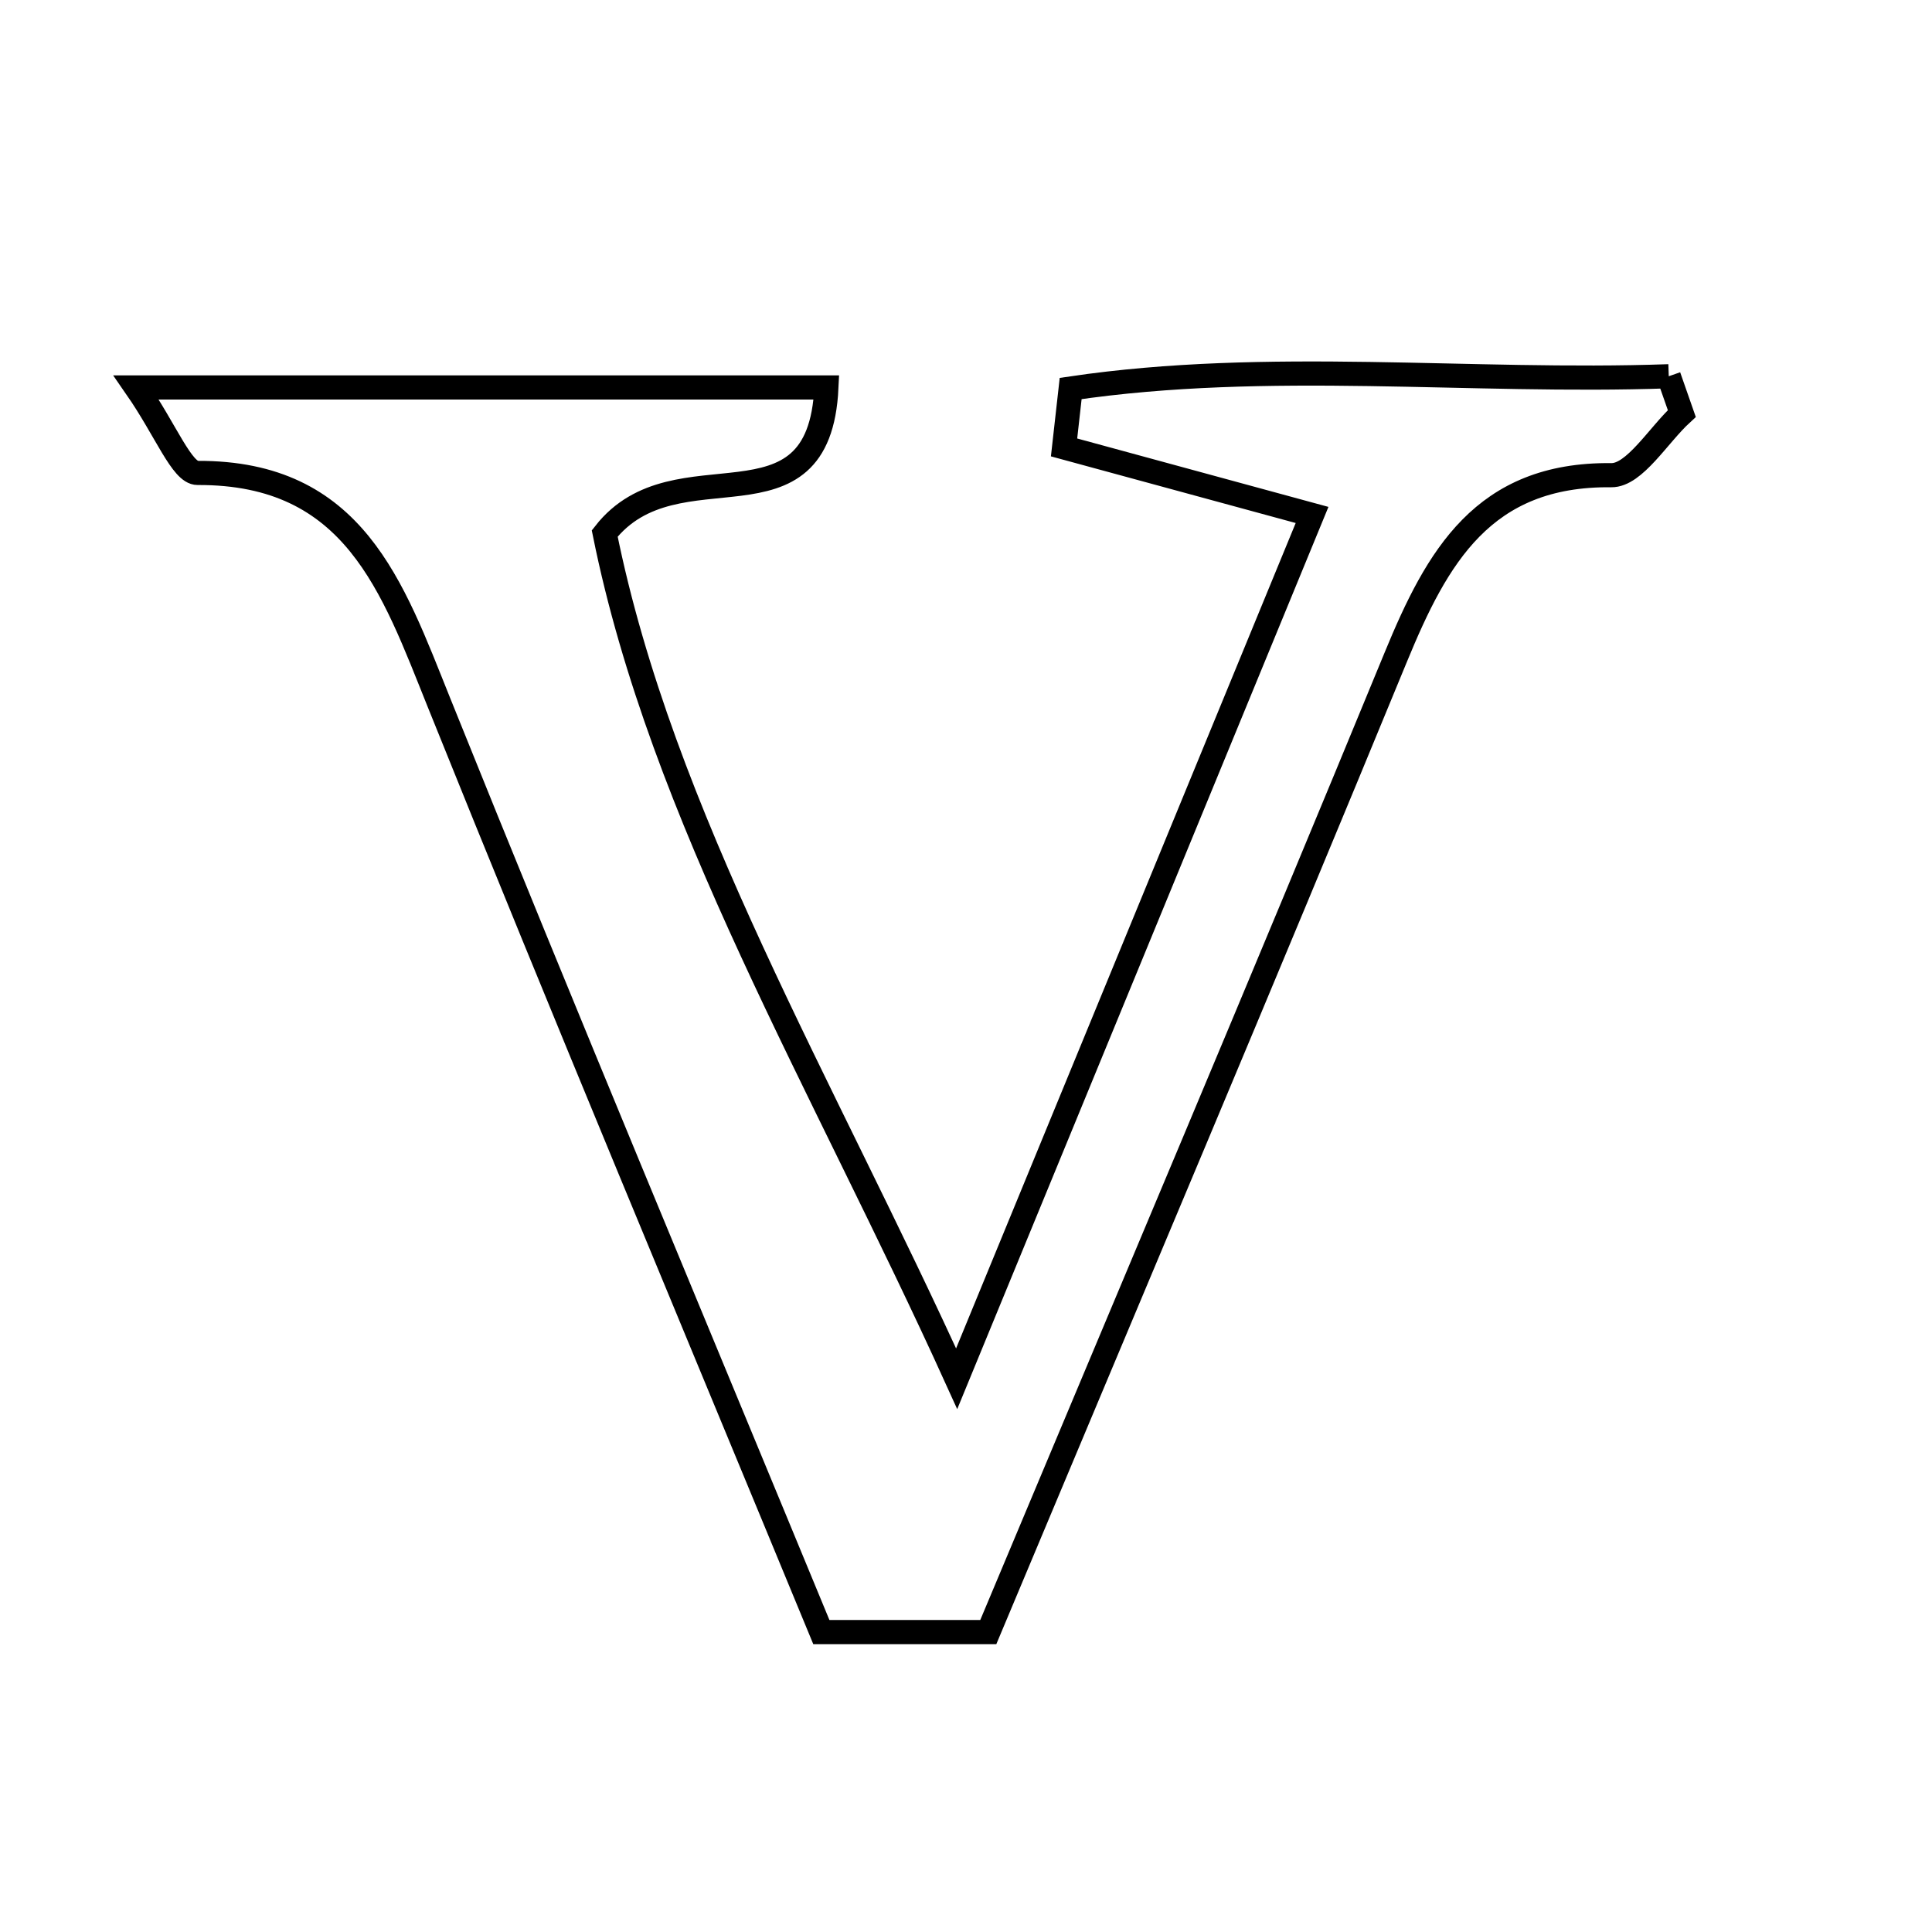 <svg xmlns="http://www.w3.org/2000/svg" viewBox="0.0 0.0 24.0 24.0" height="200px" width="200px"><path fill="none" stroke="black" stroke-width=".3" stroke-opacity="1.0"  filling="0" d="M20.73 4.674 C20.784 4.828 20.838 4.982 20.892 5.137 C20.6 5.405 20.305 5.907 20.016 5.903 C18.425 5.885 17.851 6.919 17.339 8.163 C15.684 12.186 13.987 16.193 12.277 20.274 C11.616 20.274 11.001 20.274 10.203 20.274 C8.628 16.458 7.012 12.603 5.452 8.725 C4.876 7.294 4.402 5.866 2.454 5.875 C2.259 5.876 2.063 5.348 1.692 4.813 C4.733 4.813 7.456 4.813 10.266 4.813 C10.176 6.723 8.402 5.489 7.512 6.627 C8.219 10.13 10.217 13.454 11.884 17.127 C13.347 13.571 14.81 10.015 16.299 6.397 C15.034 6.053 14.126 5.805 13.218 5.558 C13.245 5.314 13.272 5.07 13.3 4.826 C15.765 4.462 18.254 4.761 20.73 4.674"></path></svg>